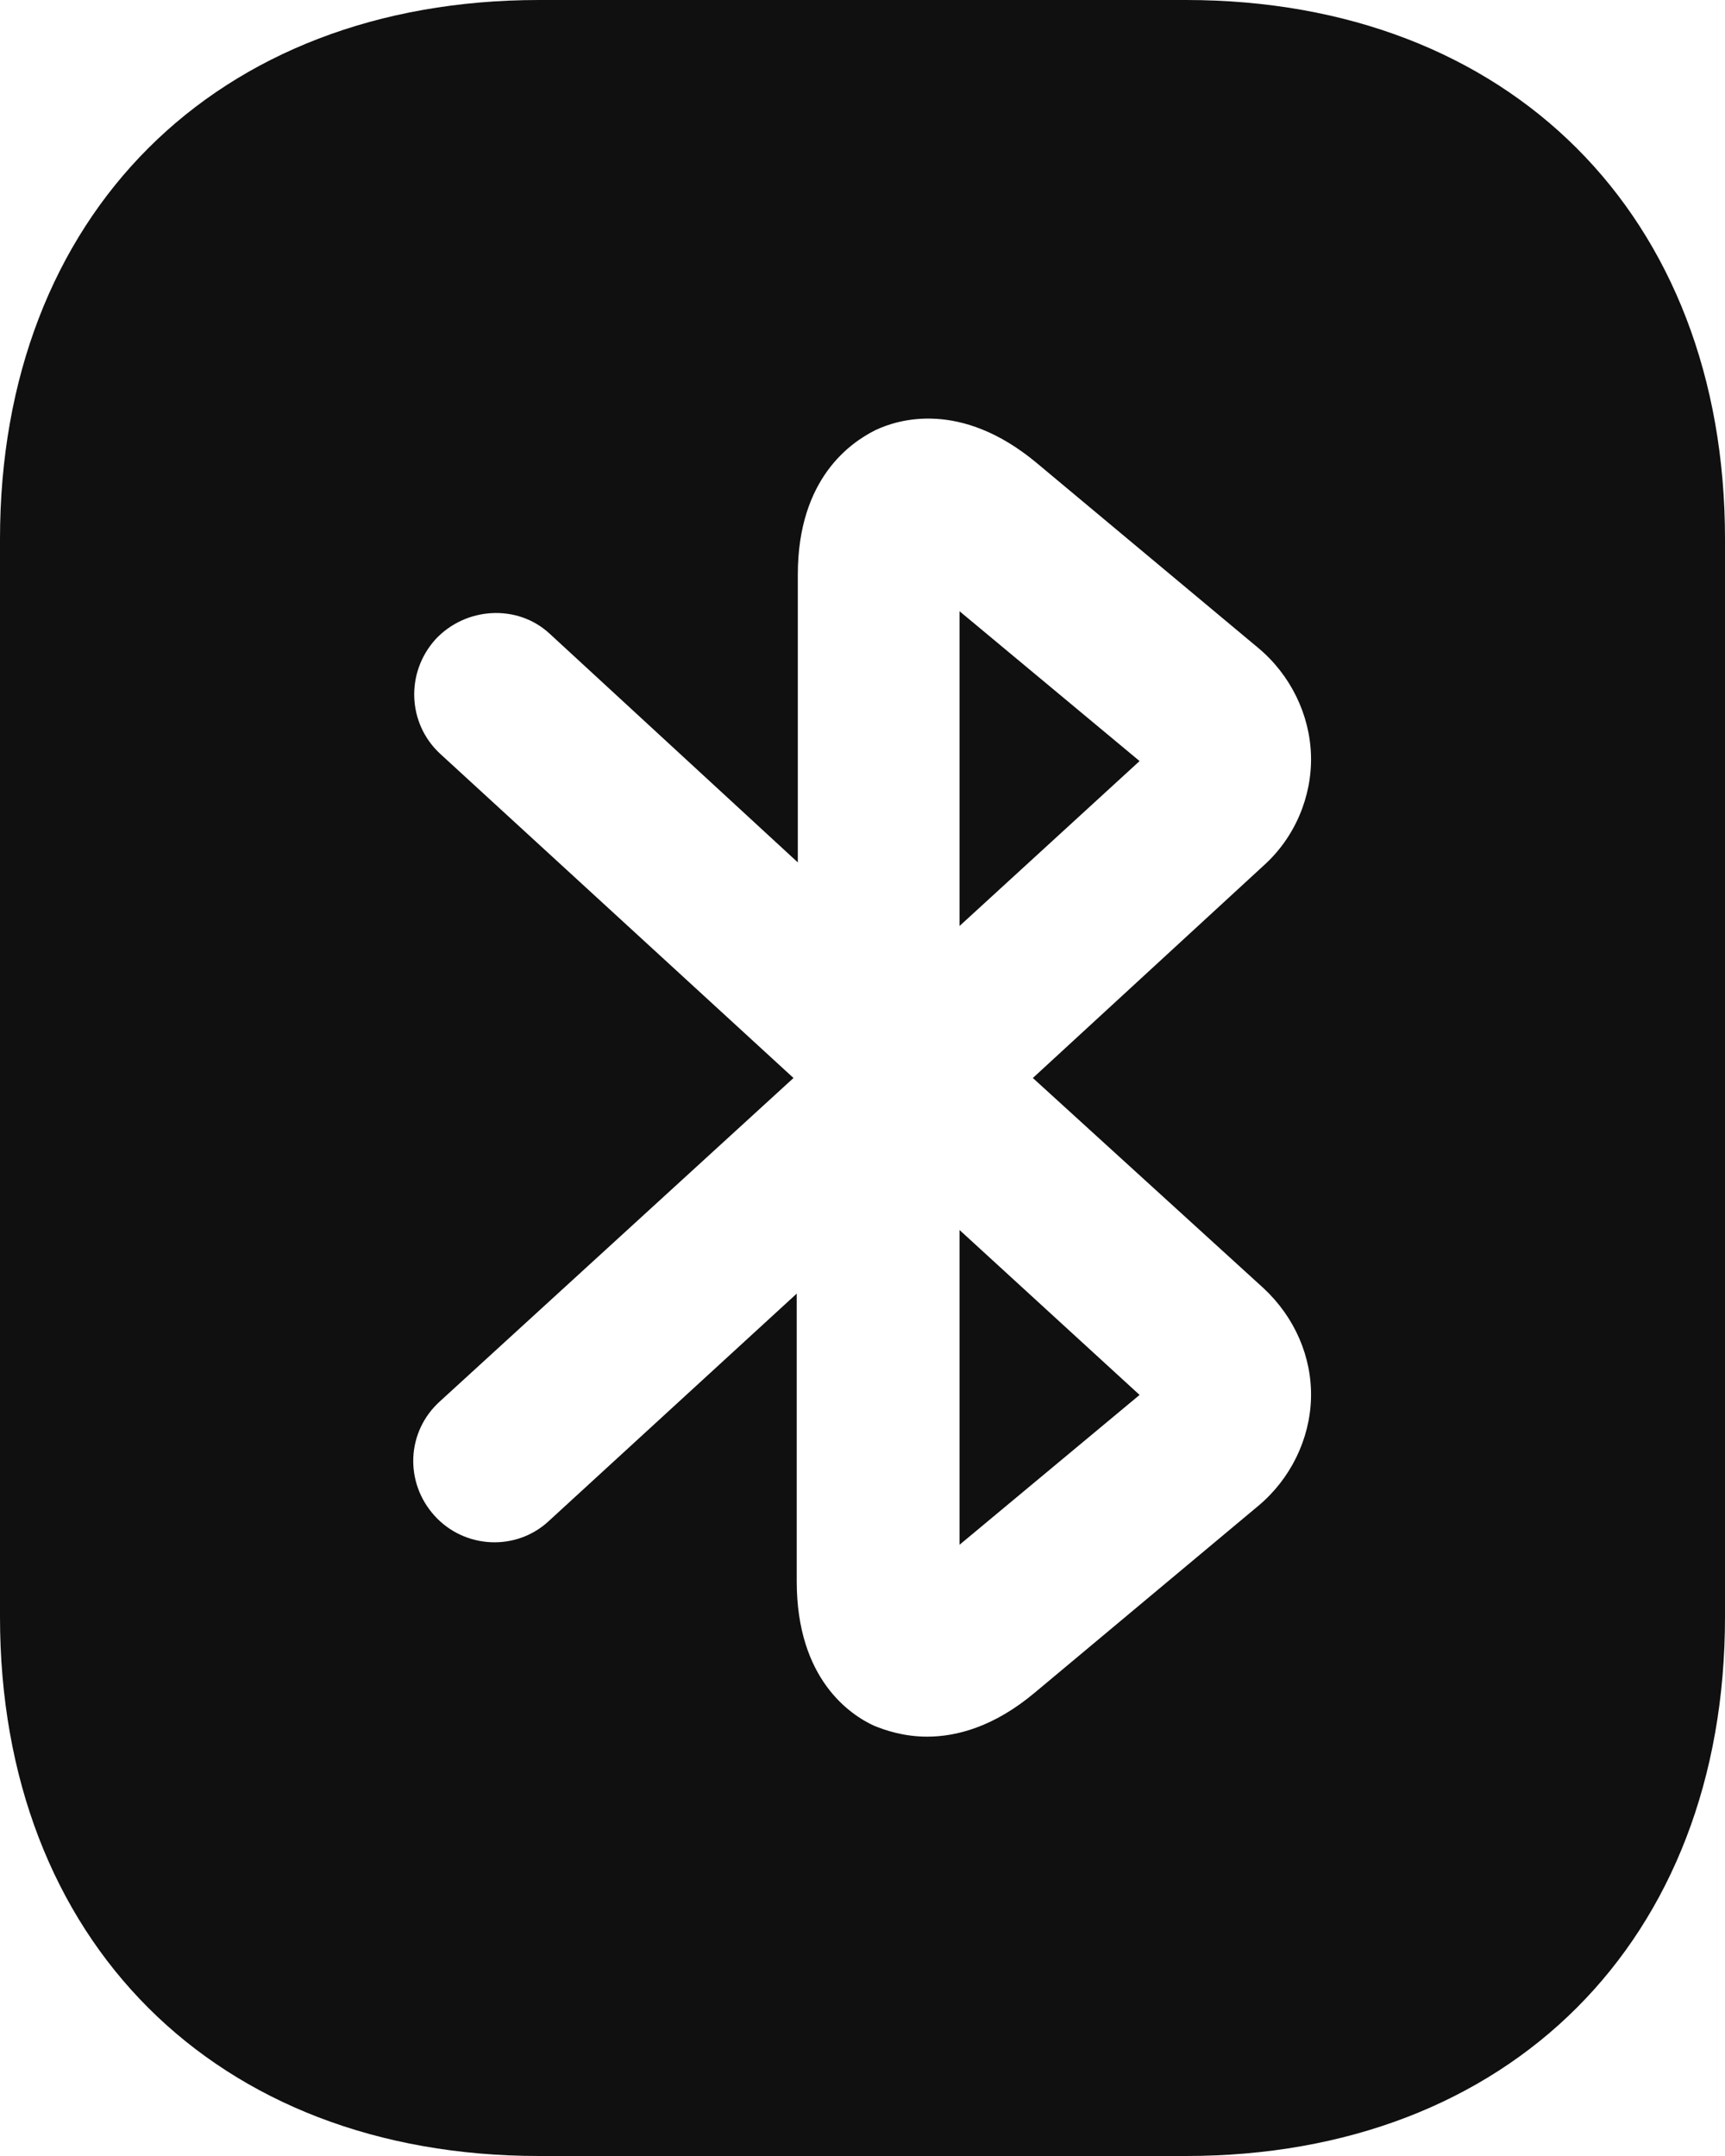 <svg width="16" height="20" viewBox="0 0 16 20" fill="none" xmlns="http://www.w3.org/2000/svg">
<path d="M8.9 14.33L10.57 12.94L8.9 11.41V14.33Z" fill="#101010"/>
<path d="M8.9 8.59L10.57 7.06L8.9 5.67V8.59Z" fill="#101010"/>
<path d="M11 0H5C2 0 0 2 0 5V15C0 18 2 20 5 20H11C14 20 16 18 16 15V5C16 2 14 0 11 0ZM11.72 11.95C12.01 12.22 12.17 12.59 12.16 12.97C12.15 13.35 11.97 13.72 11.67 13.97L9.6 15.7C9.22 16.02 8.87 16.11 8.6 16.11C8.38 16.11 8.21 16.05 8.11 16.01C7.89 15.91 7.39 15.58 7.39 14.67V12L5.09 14.11C4.79 14.39 4.31 14.37 4.03 14.06C3.75 13.75 3.77 13.28 4.08 13L7.36 10L4.08 6.99C3.78 6.71 3.76 6.24 4.04 5.93C4.32 5.63 4.8 5.6 5.1 5.88L7.4 8V5.33C7.4 4.43 7.9 4.1 8.12 3.99C8.33 3.89 8.91 3.71 9.61 4.29L11.67 6.01C11.97 6.26 12.15 6.63 12.16 7.01C12.17 7.39 12.01 7.77 11.72 8.03L9.58 10L11.72 11.95Z" fill="#101010"/>
</svg>
